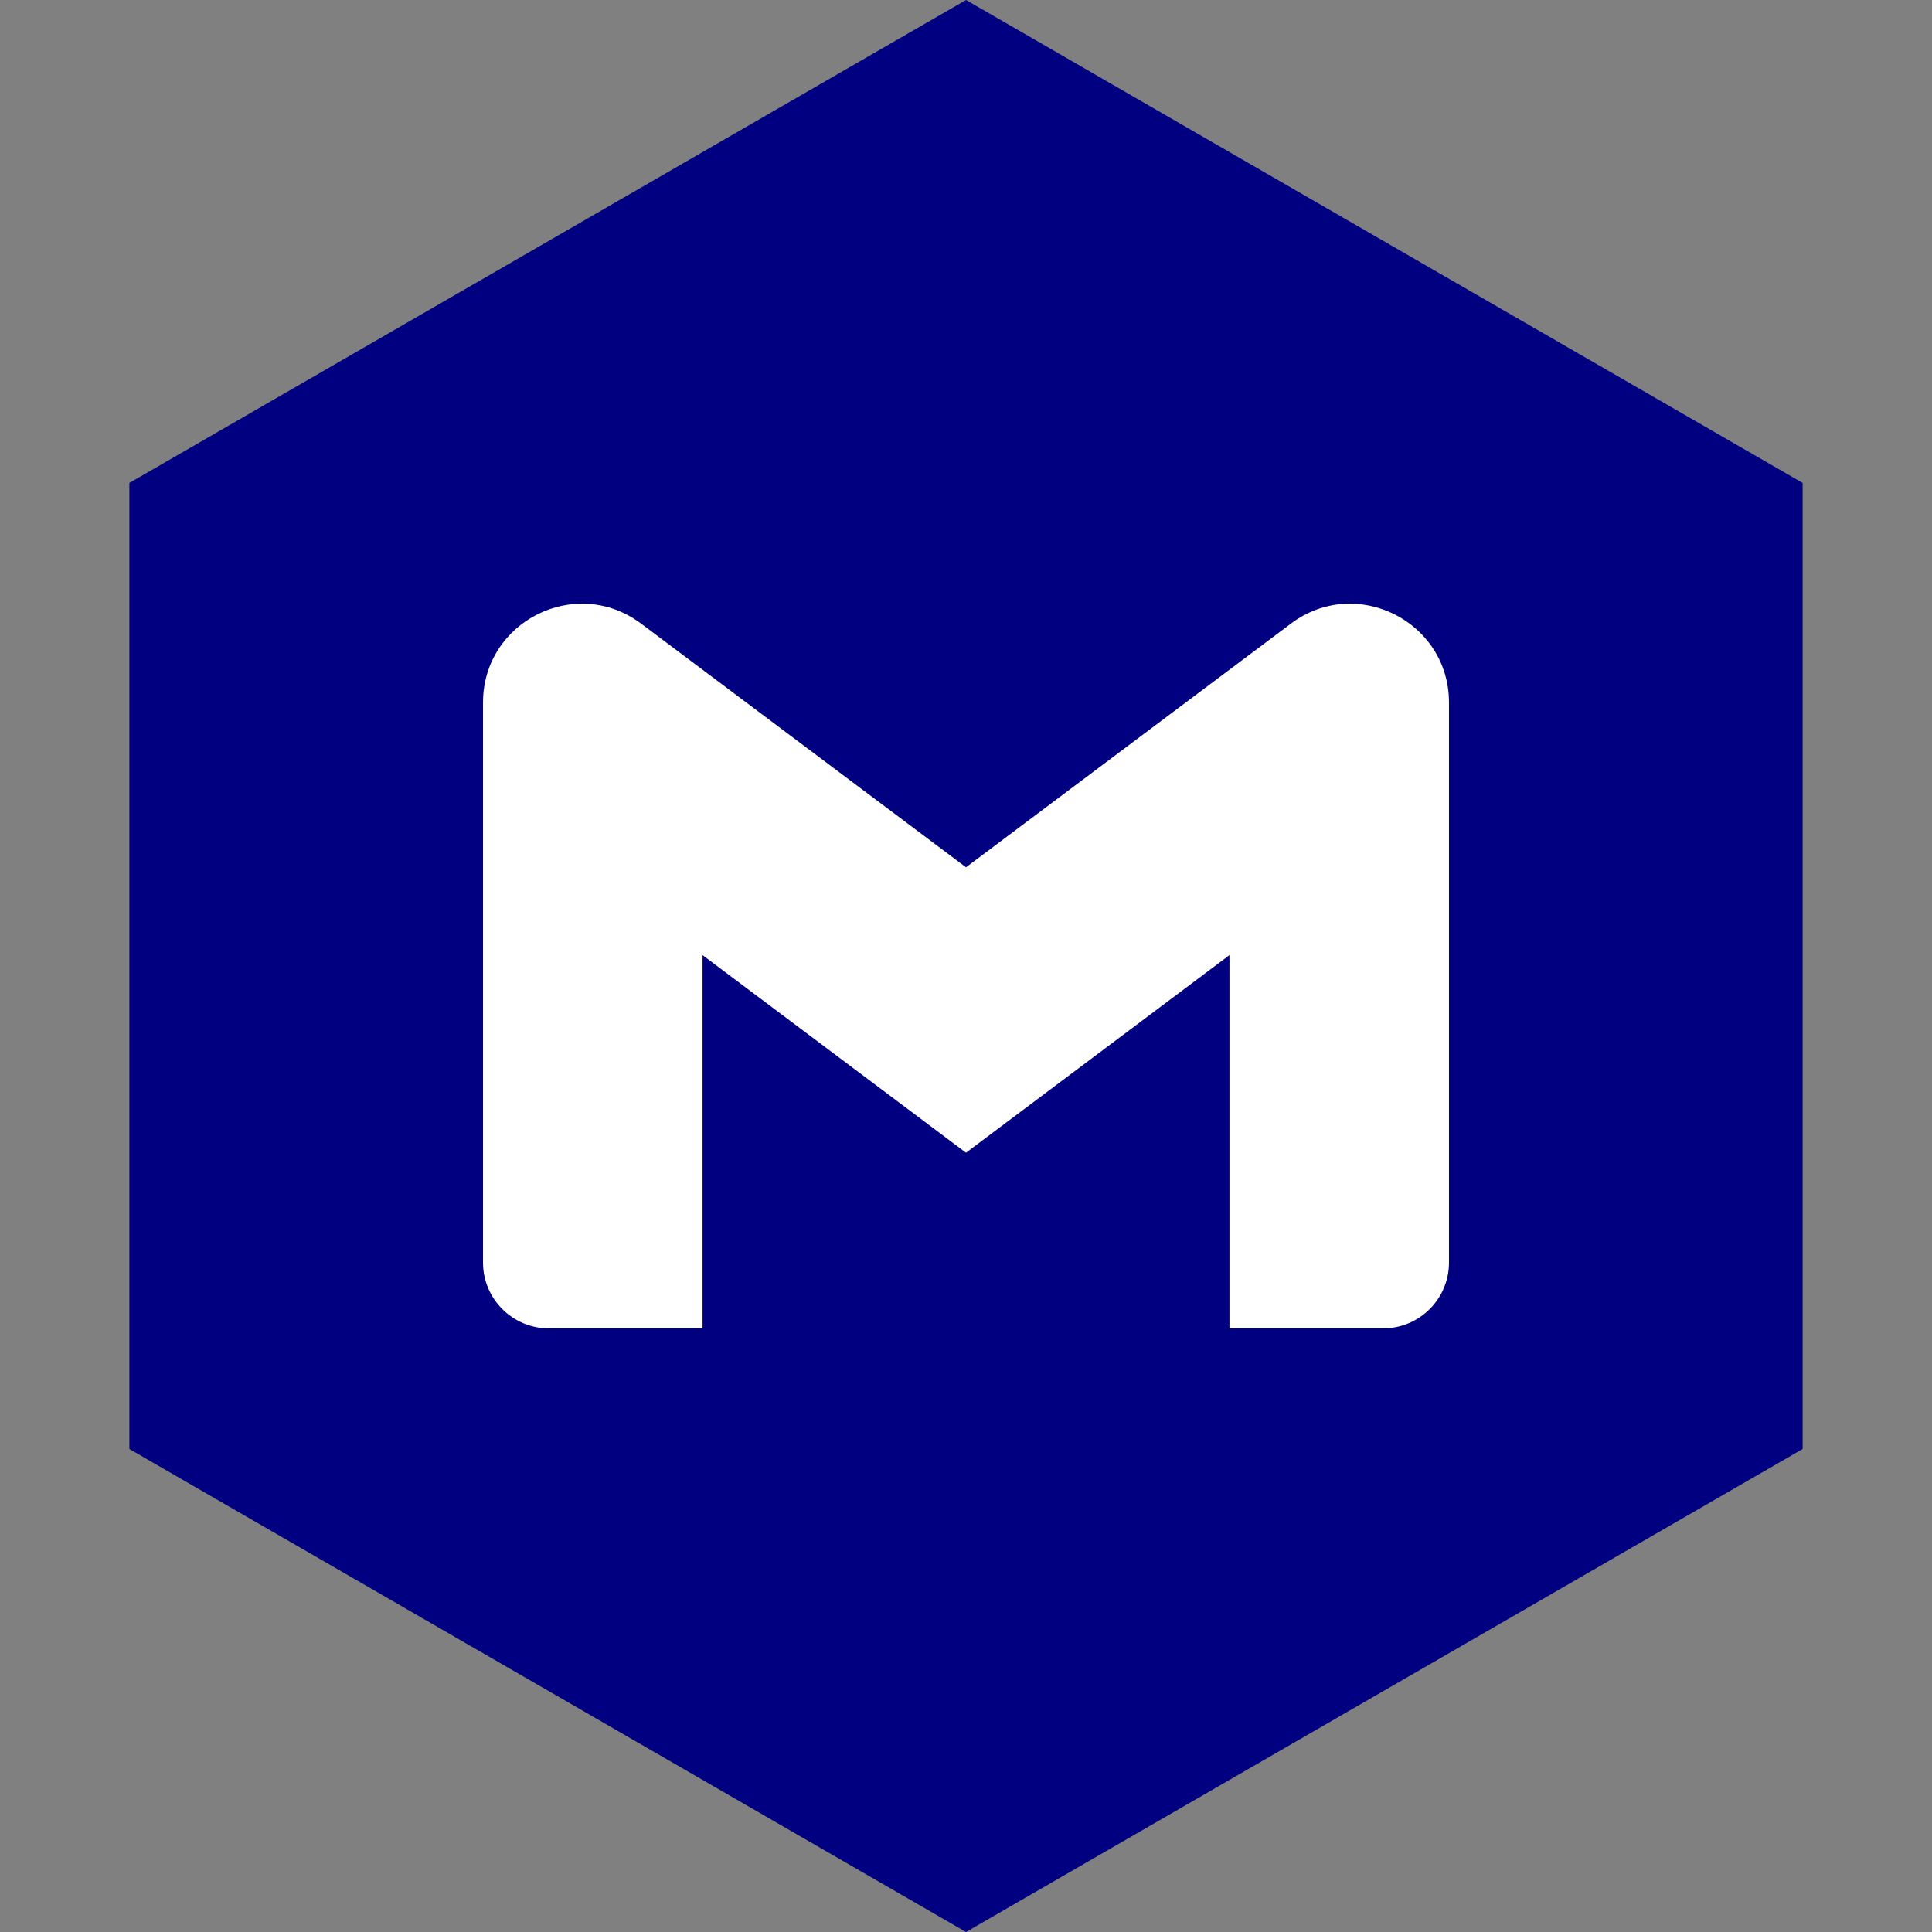 <?xml version="1.0" encoding="UTF-8" standalone="no"?><!-- Generator: Gravit.io --><svg xmlns="http://www.w3.org/2000/svg" xmlns:xlink="http://www.w3.org/1999/xlink" style="isolation:isolate" viewBox="0 0 512 512" width="512pt" height="512pt"><rect x="0" y="0" width="512" height="512" fill="#808080" stroke="none"/><defs><clipPath id="_clipPath_E296rOBFJA1BMXVAOpSY9Ib9SkDUvCen"><rect width="512" height="512"/></clipPath></defs><g clip-path="url(#_clipPath_E296rOBFJA1BMXVAOpSY9Ib9SkDUvCen)"><path d="M 477.714 383.995 L 256.005 512 L 34.286 383.995 L 34.286 127.985 L 256.005 0 L 477.714 127.985 L 477.714 383.995 Z" fill-rule="evenodd" fill="rgb(0,0,128)" /><path d=" M 145.455 352.025 L 186.182 352.025 L 186.182 253.116 L 128 209.479 L 128 334.57 C 128 344.228 135.825 352.025 145.455 352.025 Z  M 325.818 352.025 L 366.545 352.025 C 376.204 352.025 384 344.199 384 334.57 L 384 209.479 L 325.818 253.116 M 325.818 177.479 L 325.818 253.116 L 384 209.479 L 384 186.207 C 384 164.621 359.36 152.316 342.109 165.261 M 186.182 253.116 L 186.182 177.479 L 256 229.843 L 325.818 177.479 L 325.818 253.116 L 256 305.479 M 128 186.207 L 128 209.479 L 186.182 253.116 L 186.182 177.479 L 169.891 165.261 C 152.611 152.316 128 164.621 128 186.207 Z " fill-rule="evenodd" fill="rgb(255,255,255)"/></g></svg>